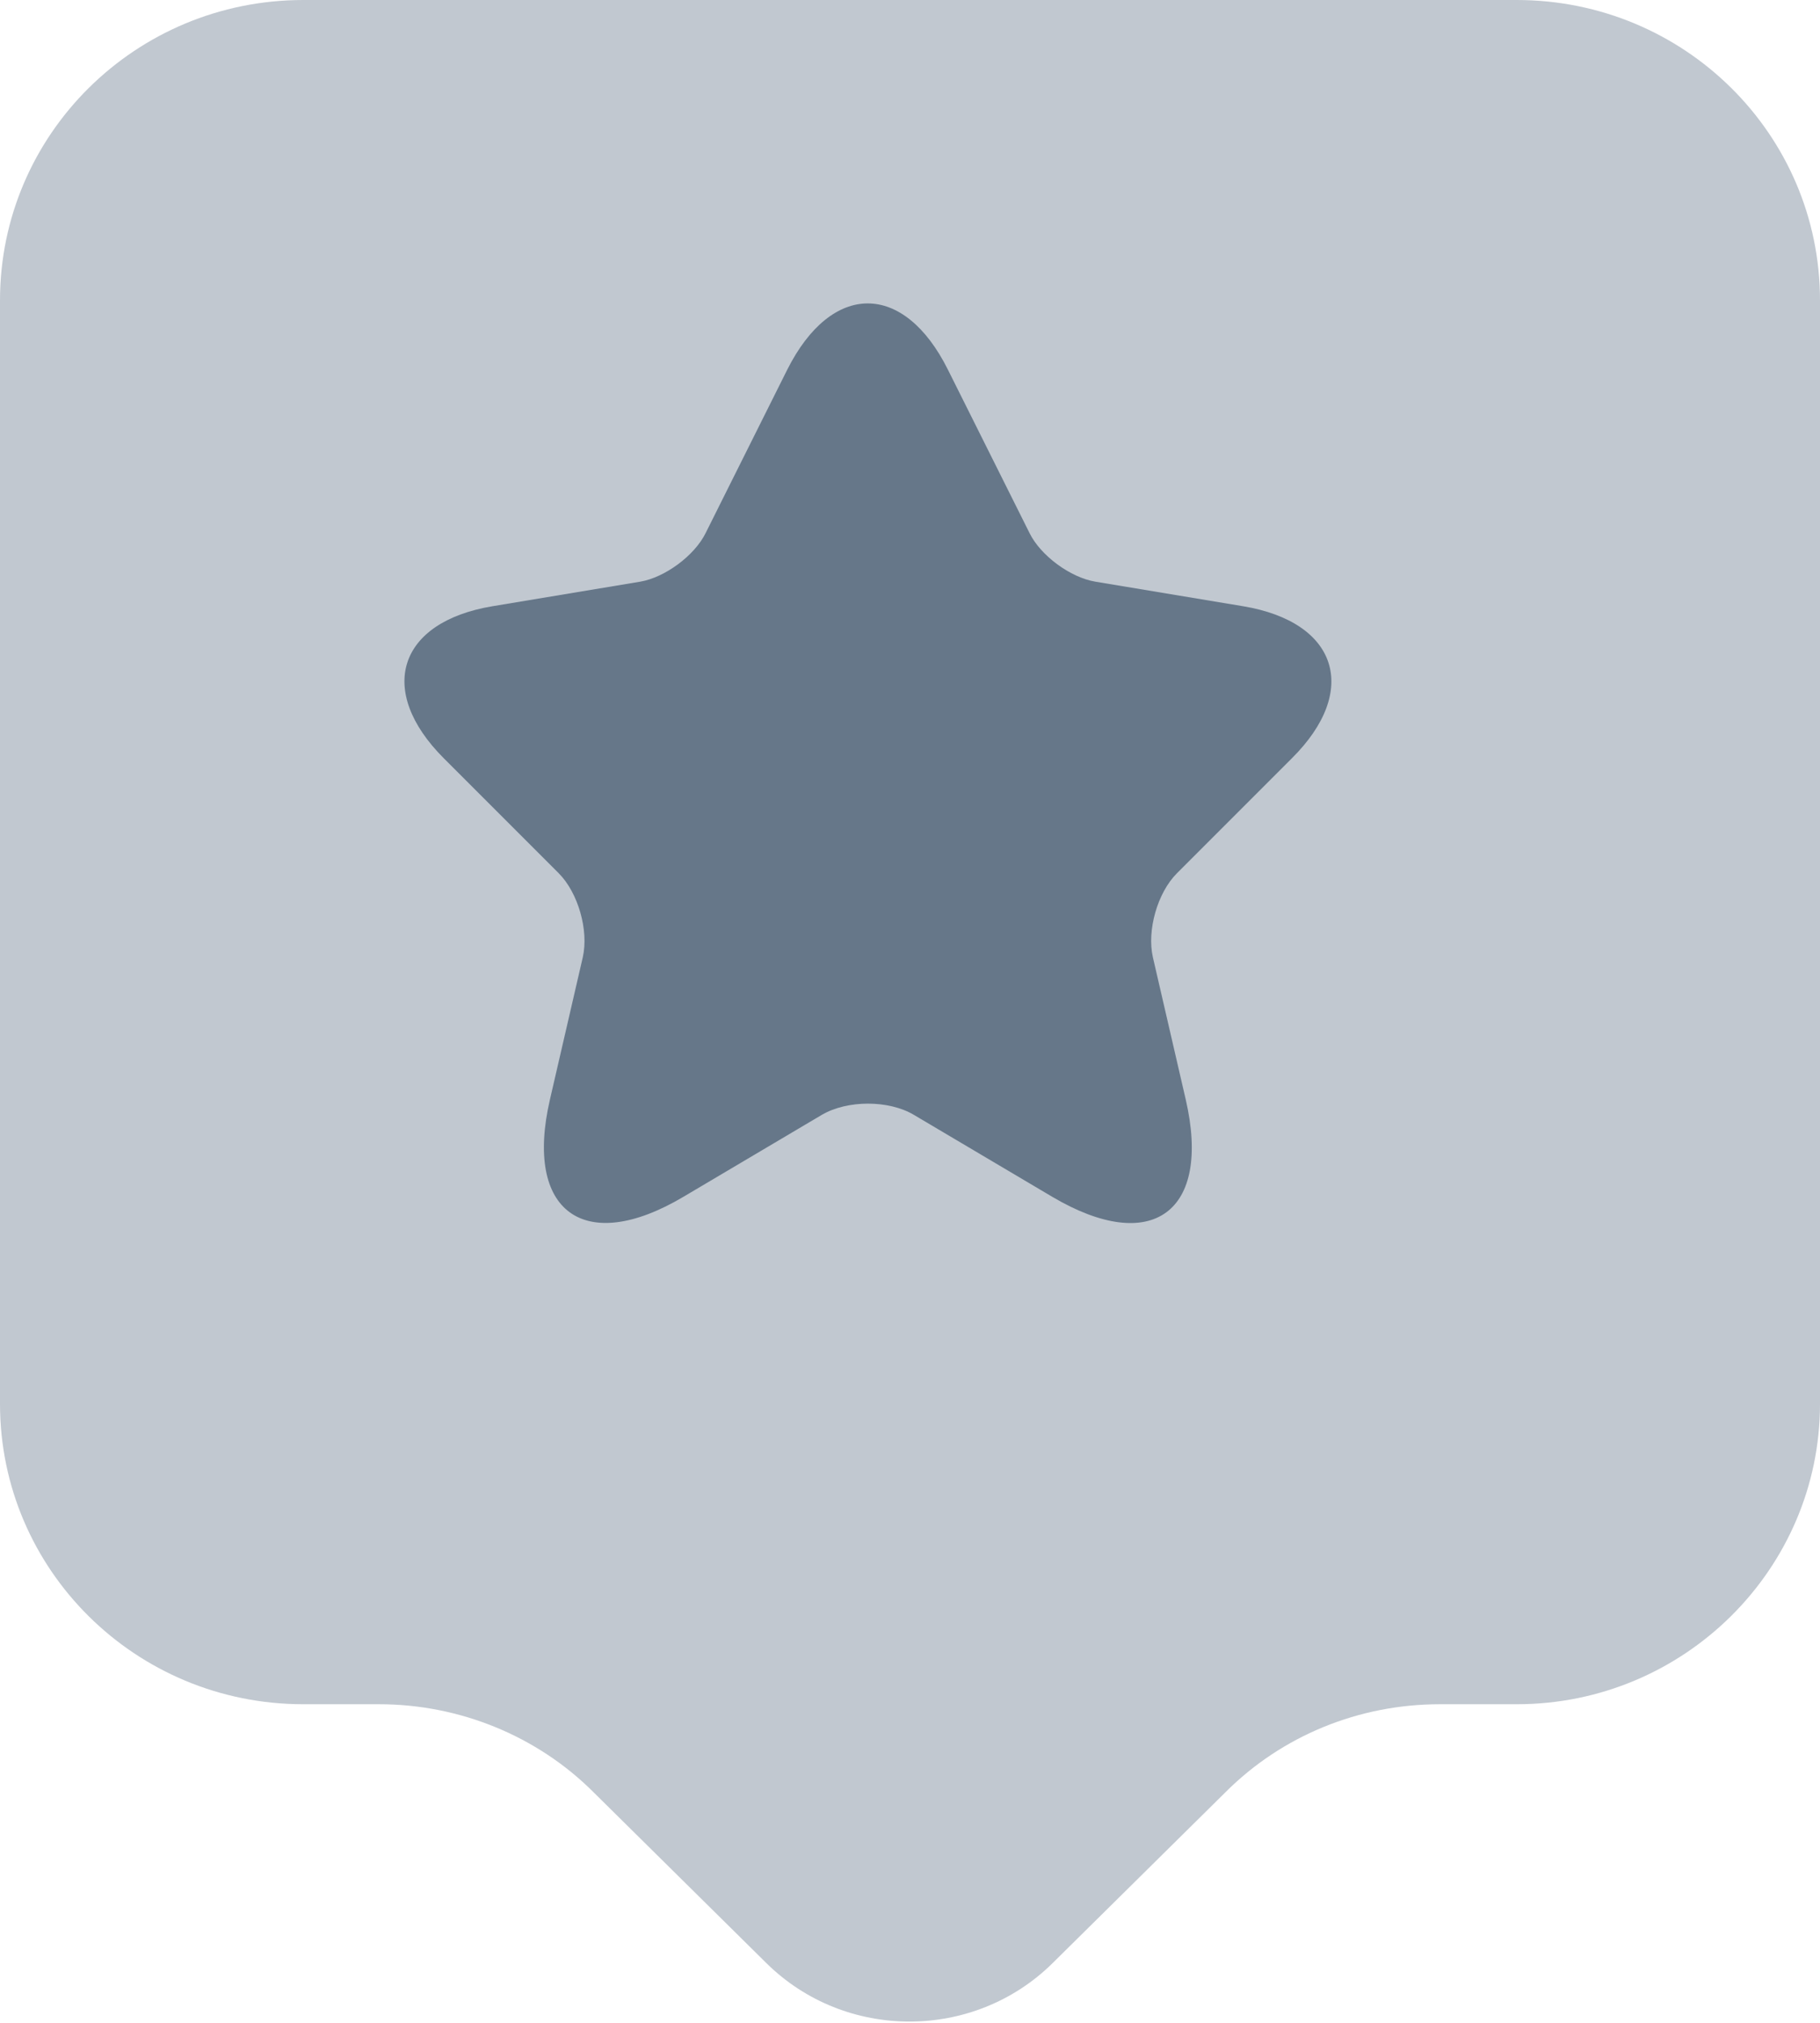 <svg width="18" height="20" viewBox="0 0 18 20" fill="none" xmlns="http://www.w3.org/2000/svg">
<path opacity="0.4" d="M15 16.85H14.24C13.44 16.85 12.68 17.16 12.12 17.72L10.41 19.41C9.63 20.18 8.36 20.18 7.58 19.41L5.87 17.72C5.31 17.16 4.54 16.85 3.75 16.85H3C1.34 16.85 0 15.52 0 13.88V2.97C0 1.33 1.34 0 3 0H15C16.66 0 18 1.33 18 2.97V13.88C18 15.51 16.66 16.85 15 16.85Z" fill="#667789"/>
<path d="M9.376 3.657L10.182 5.27C10.292 5.494 10.586 5.71 10.833 5.751L12.295 5.994C13.23 6.15 13.45 6.828 12.777 7.497L11.64 8.634C11.447 8.827 11.342 9.198 11.402 9.464L11.727 10.871C11.984 11.985 11.392 12.415 10.407 11.833L9.037 11.022C8.789 10.875 8.381 10.875 8.129 11.022L6.759 11.833C5.778 12.415 5.182 11.98 5.439 10.871L5.764 9.464C5.824 9.198 5.718 8.827 5.526 8.634L4.389 7.497C3.72 6.828 3.935 6.15 4.87 5.994L6.332 5.751C6.575 5.71 6.869 5.494 6.979 5.27L7.785 3.657C8.225 2.781 8.94 2.781 9.376 3.657Z" fill="#667789"/>
</svg>
